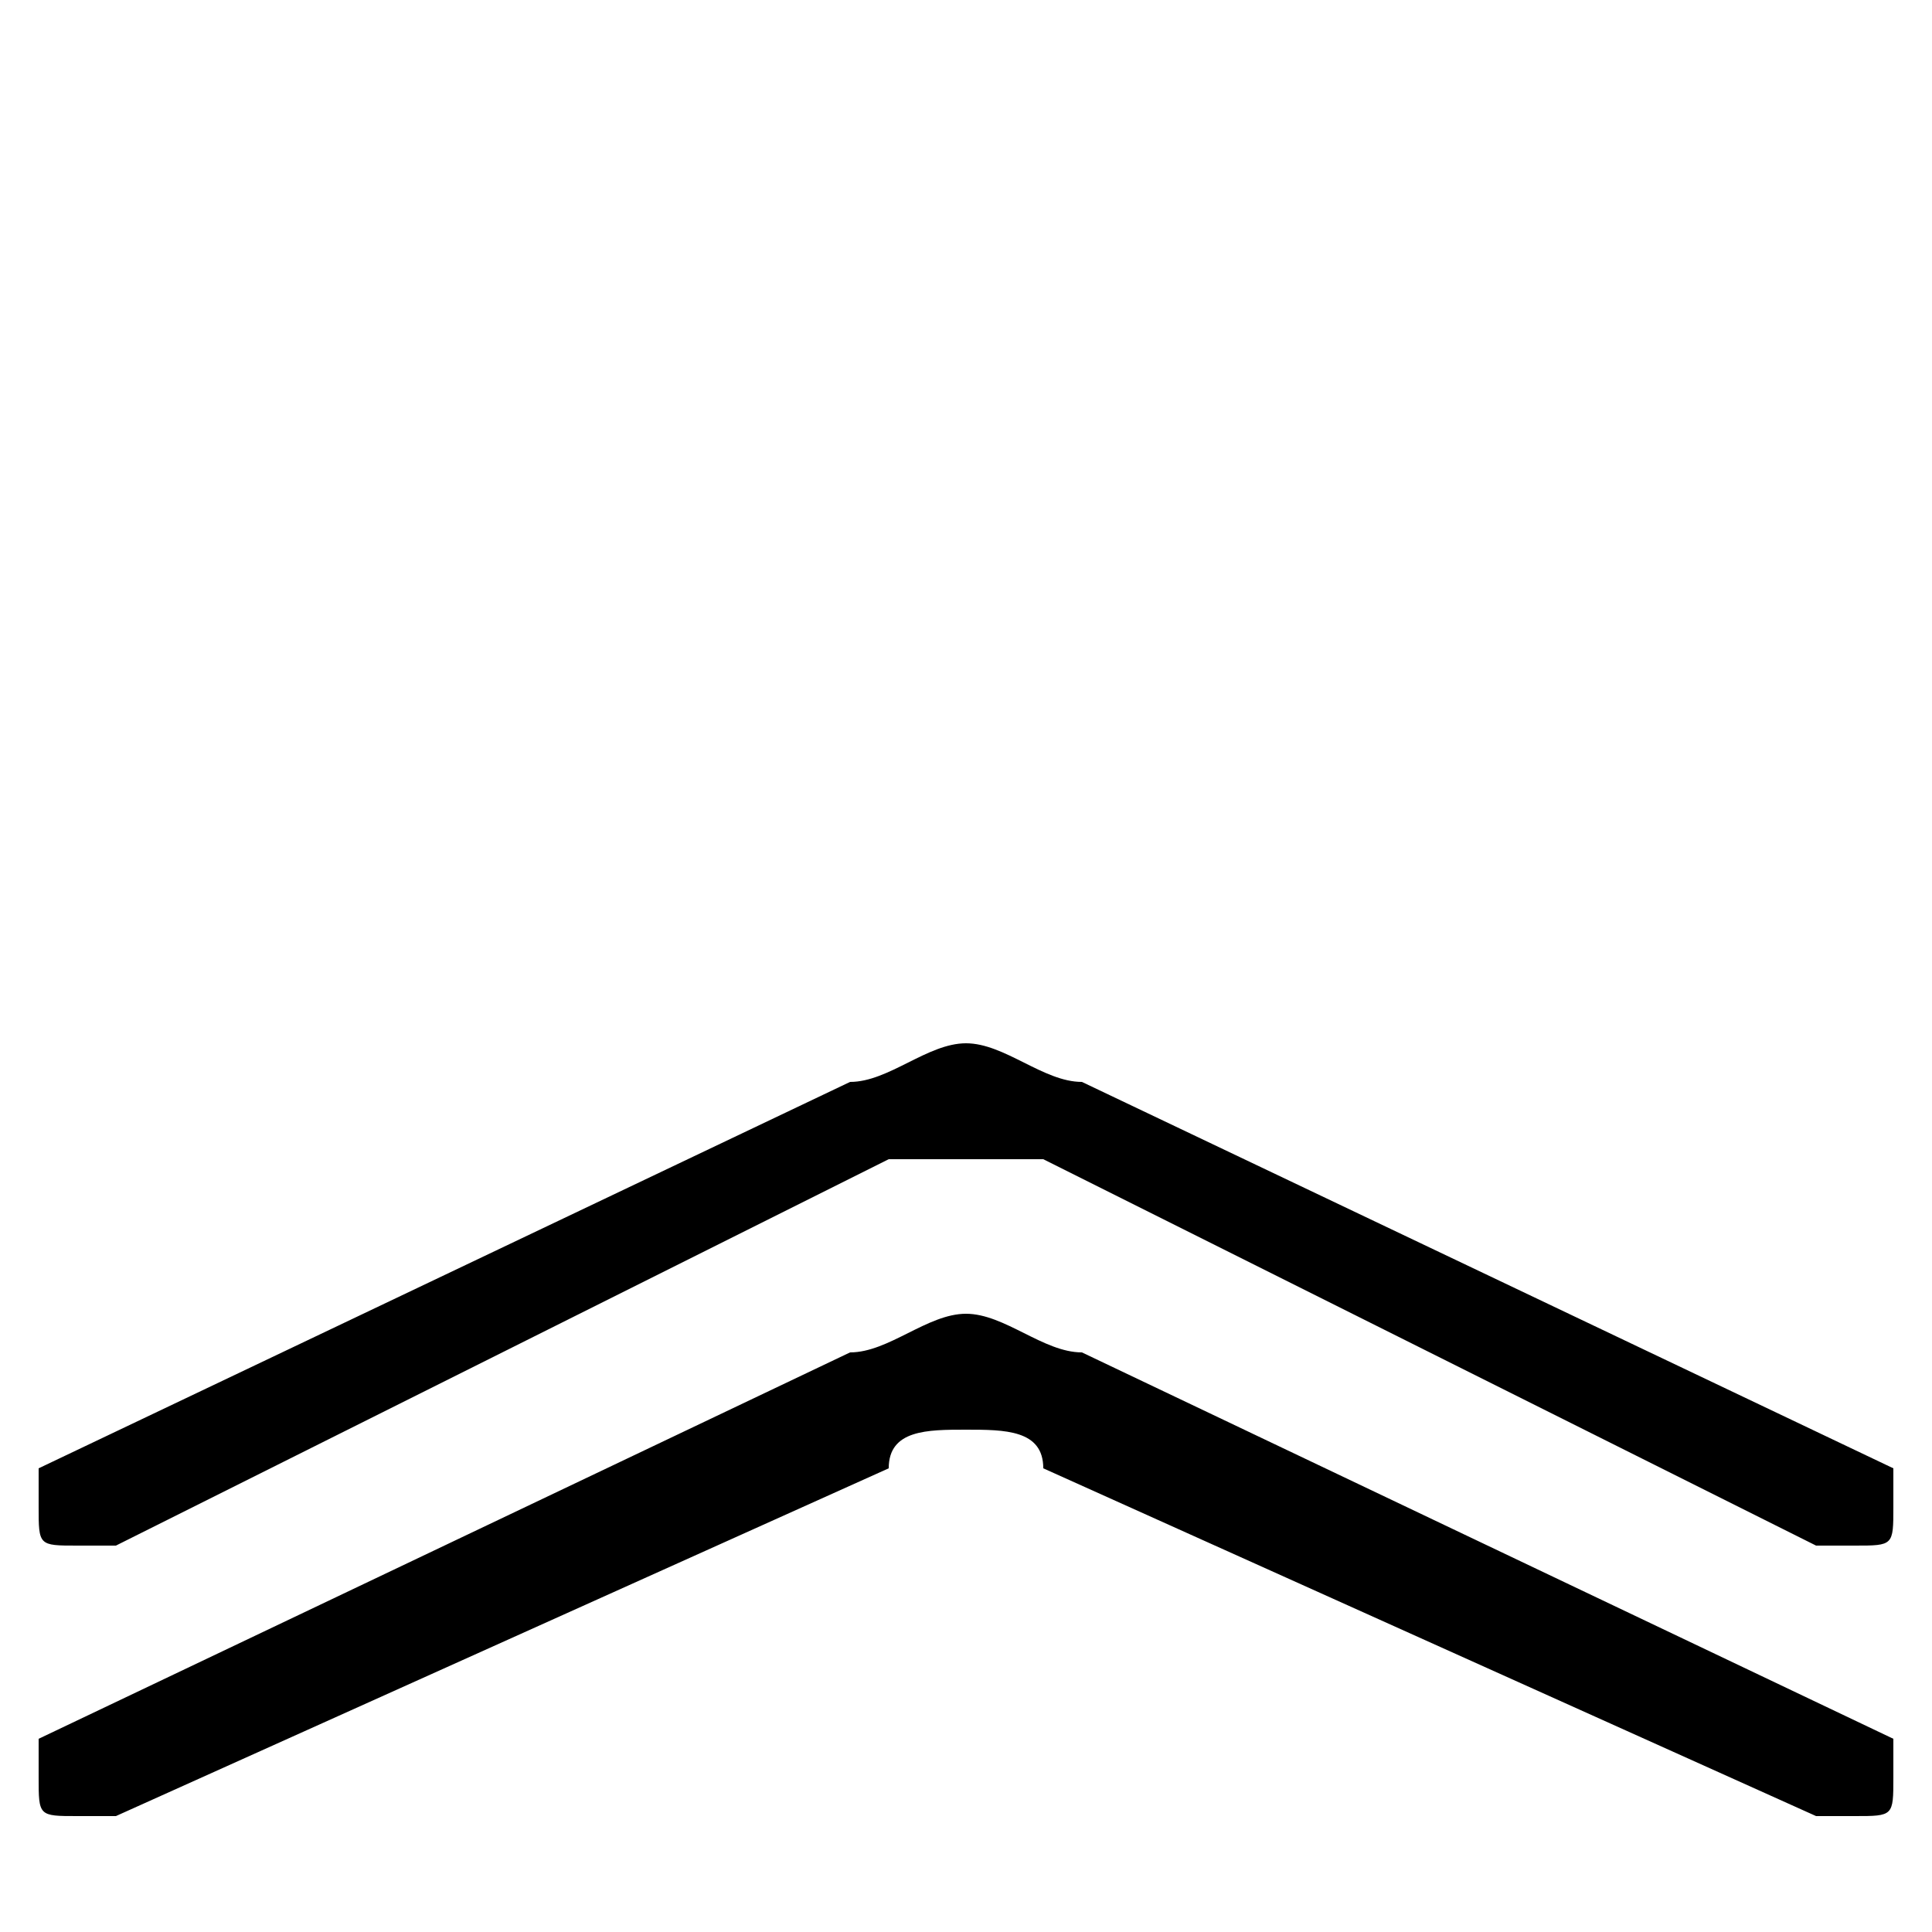 <svg xmlns="http://www.w3.org/2000/svg" viewBox="0 -44.0 50.0 50.0">
    <rect x="0" y="-44.0" width="50.0" height="50.0" fill="#808080" stroke="none"/>
    <g transform="scale(1, -1)">
        <!-- ボディの枠 -->
        <rect x="0" y="-6.0" width="50.0" height="50.0"
            stroke="white" fill="white"/>
        <!-- グリフ座標系の原点 -->
        <circle cx="0" cy="0" r="5" fill="white"/>
        <!-- グリフのアウトライン -->
        <g style="fill:black;stroke:#000000;stroke-width:0;stroke-linecap:round;stroke-linejoin:round;">
        <path d="M 47.0 -3.0 C 48.0 -3.0 48.0 -3.0 48.0 -3.0 C 49.0 -3.0 49.0 -3.0 49.0 -2.0 C 49.0 -2.0 49.0 -1.0 49.0 -1.0 L 28.0 9.0 C 27.0 9.0 26.0 10.0 25.0 10.0 C 24.0 10.0 23.0 9.0 22.0 9.0 L 1.0 -1.0 C 1.0 -1.0 1.0 -2.0 1.0 -2.0 C 1.0 -3.0 1.0 -3.0 2.0 -3.0 C 2.0 -3.0 2.0 -3.0 3.0 -3.0 L 23.0 6.0 C 23.0 7.0 24.0 7.0 25.0 7.0 C 26.0 7.0 27.0 7.0 27.0 6.0 Z M 47.0 4.0 C 48.0 4.0 48.0 4.0 48.0 4.0 C 49.0 4.0 49.0 4.0 49.0 5.0 C 49.0 6.0 49.0 6.0 49.0 6.0 L 28.0 16.0 C 27.0 16.0 26.0 17.0 25.0 17.0 C 24.0 17.0 23.0 16.0 22.0 16.0 L 1.0 6.0 C 1.0 6.0 1.0 6.0 1.0 5.0 C 1.0 4.0 1.0 4.0 2.0 4.0 C 2.0 4.0 2.0 4.0 3.0 4.0 L 23.0 14.0 C 23.0 14.0 24.0 14.0 25.0 14.0 C 26.0 14.0 27.0 14.0 27.0 14.0 Z"/>
    </g>
    </g>
</svg>
